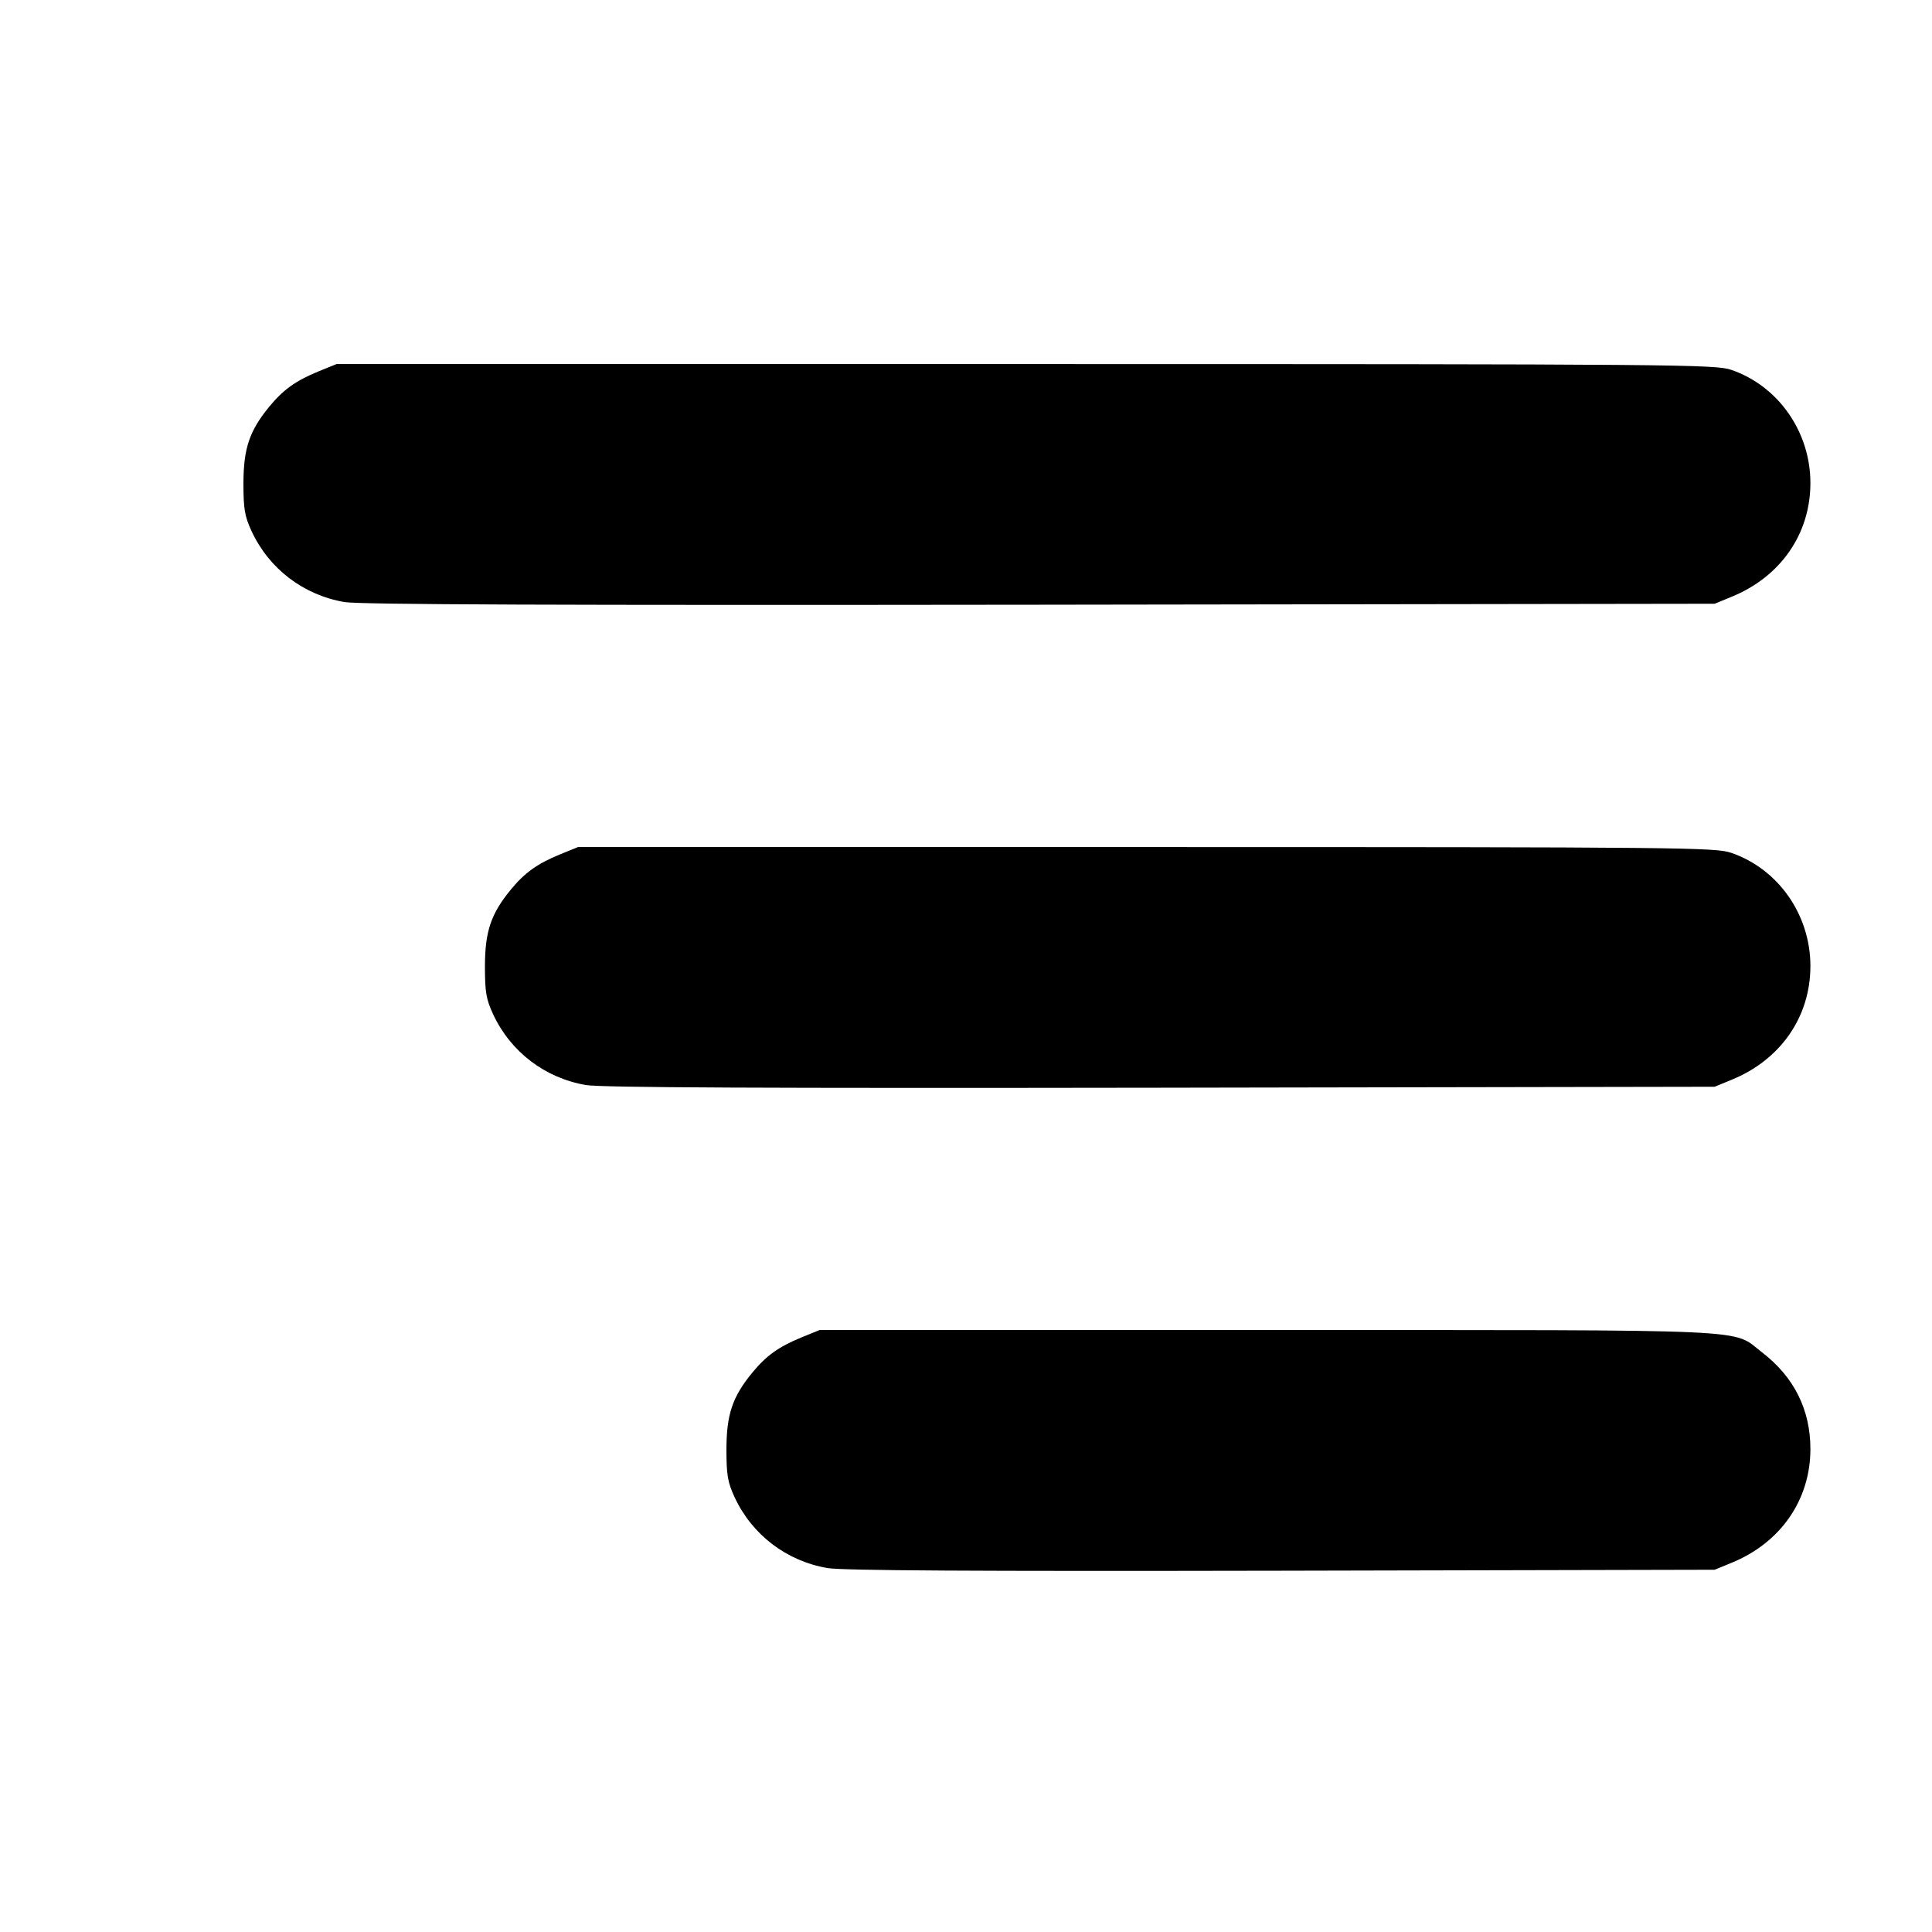 <svg width="16" height="16" viewBox="0 0 16 16" xmlns="http://www.w3.org/2000/svg"><path d="M2.637 3.076 C 2.447 3.154,2.345 3.228,2.229 3.369 C 2.066 3.568,2.017 3.713,2.016 4.000 C 2.016 4.216,2.026 4.275,2.084 4.400 C 2.229 4.711,2.513 4.928,2.853 4.986 C 2.978 5.007,4.612 5.013,8.613 5.008 L 14.200 5.000 14.341 4.942 C 14.747 4.776,14.993 4.421,14.993 4.000 C 14.993 3.577,14.728 3.197,14.338 3.063 C 14.207 3.018,13.901 3.015,8.493 3.015 L 2.787 3.015 2.637 3.076 M4.637 7.076 C 4.447 7.154,4.345 7.228,4.229 7.369 C 4.066 7.568,4.017 7.713,4.016 8.000 C 4.016 8.216,4.026 8.275,4.084 8.400 C 4.229 8.711,4.513 8.928,4.853 8.986 C 4.977 9.007,6.339 9.013,9.613 9.008 L 14.200 9.000 14.341 8.942 C 14.747 8.776,14.993 8.421,14.993 8.000 C 14.993 7.577,14.728 7.197,14.338 7.063 C 14.208 7.018,13.941 7.015,9.493 7.015 L 4.787 7.015 4.637 7.076 M6.637 11.076 C 6.447 11.154,6.345 11.228,6.229 11.369 C 6.066 11.568,6.017 11.713,6.016 12.000 C 6.016 12.216,6.026 12.275,6.084 12.400 C 6.229 12.711,6.513 12.928,6.853 12.986 C 6.976 13.007,8.067 13.013,10.613 13.008 L 14.200 13.000 14.341 12.942 C 14.747 12.776,14.993 12.421,14.993 12.000 C 14.993 11.674,14.857 11.403,14.593 11.200 C 14.334 11.002,14.632 11.015,10.493 11.015 L 6.787 11.015 6.637 11.076 " stroke="none" fill-rule="evenodd" fill="black"></path></svg>